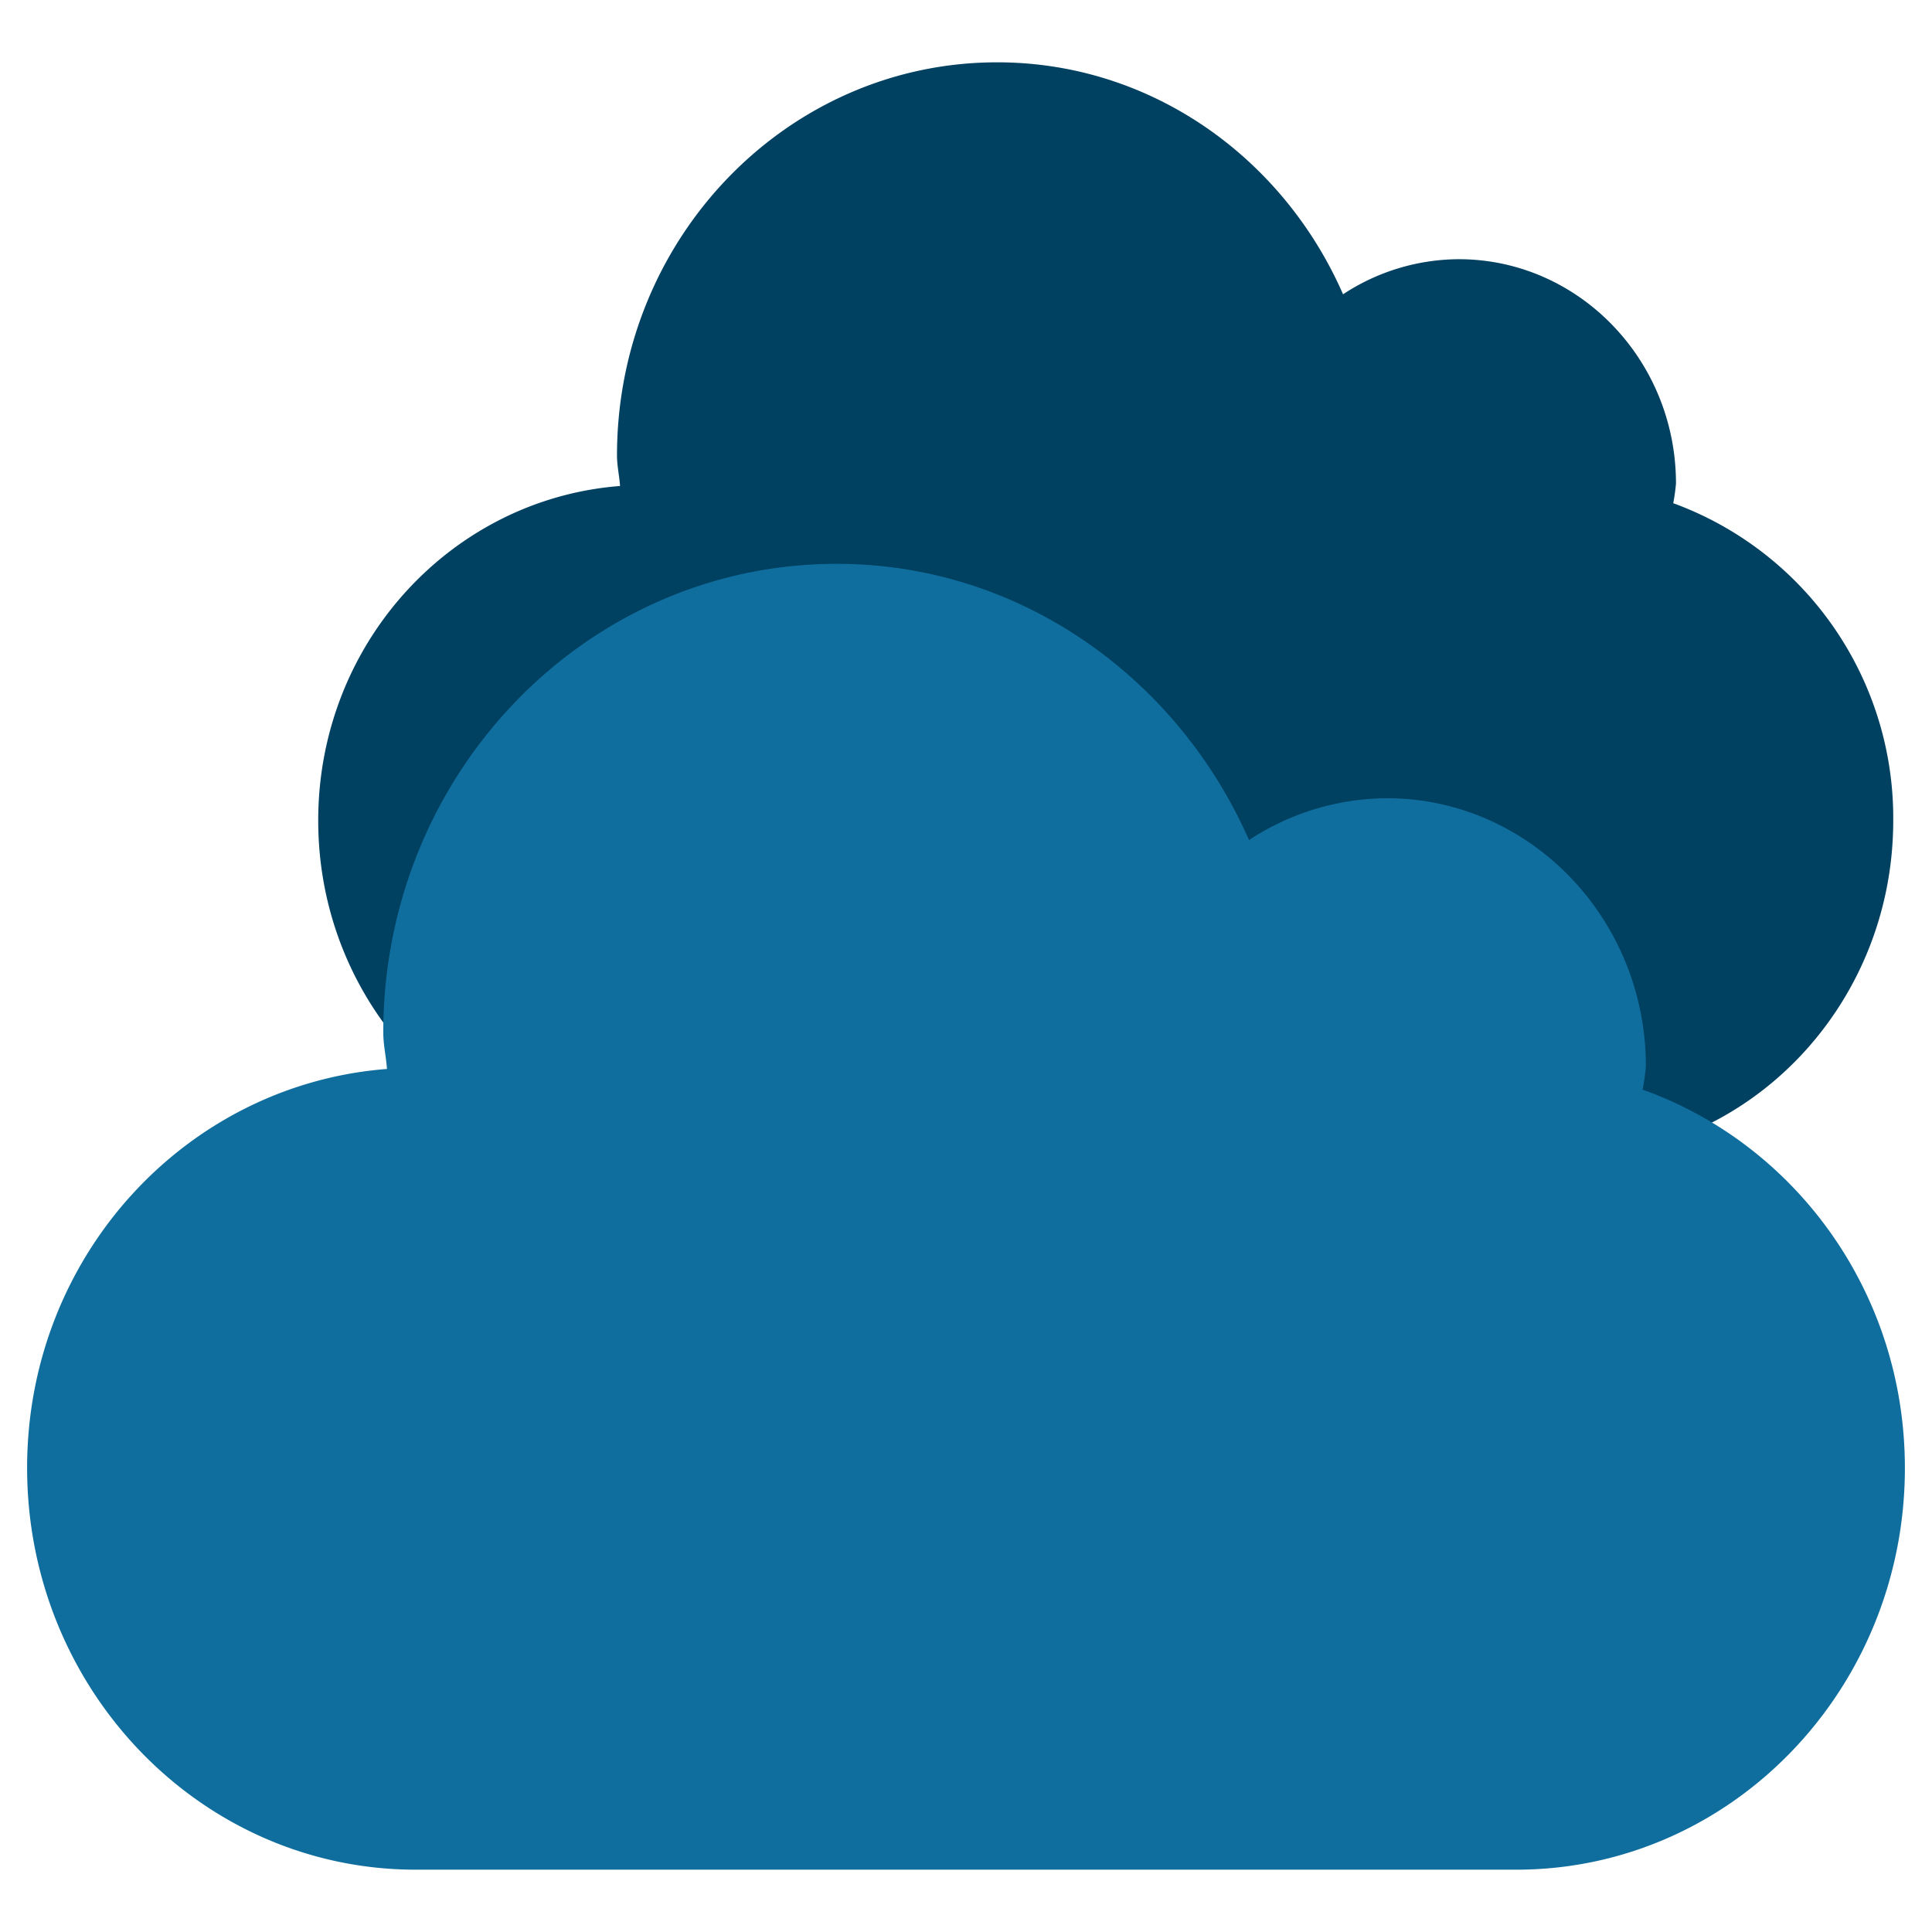 <svg id="Layer_1" data-name="Layer 1" xmlns="http://www.w3.org/2000/svg" viewBox="0 0 310 310"><defs><style>.cls-1{fill:#004061;}.cls-2{fill:#106e9e;}</style></defs><path class="cls-1" d="M268.48,80.74a30.21,30.21,0,0,0,.44-3.15c0-19.88-15.66-36-34.86-36a34,34,0,0,0-18.56,5.63C205.92,25.32,184.73,10,160,10c-33.66,0-61,28.22-61,63.09,0,1.68.38,3.26.49,4.89-27,2.09-48.43,25.18-48.43,53.68,0,29.85,23.43,54.06,52.3,54.06H251.49c28.87,0,52.29-24.21,52.29-54.06a53.78,53.78,0,0,0-35.3-50.92Z"/><path class="cls-2" d="M263.57,174.84c.23-1.24.41-2.49.52-3.76,0-23.7-18.67-43-41.57-43a40.62,40.62,0,0,0-22.11,6.71c-11.43-26-36.69-44.32-66.17-44.32-40.13,0-72.74,33.64-72.74,75.21,0,2,.46,3.89.59,5.84-32.21,2.49-57.74,30-57.74,64C4.35,271.13,32.28,300,66.7,300H243.31c34.41,0,62.34-28.87,62.34-64.45,0-28.27-17.66-52-42.08-60.71Z"/></svg>